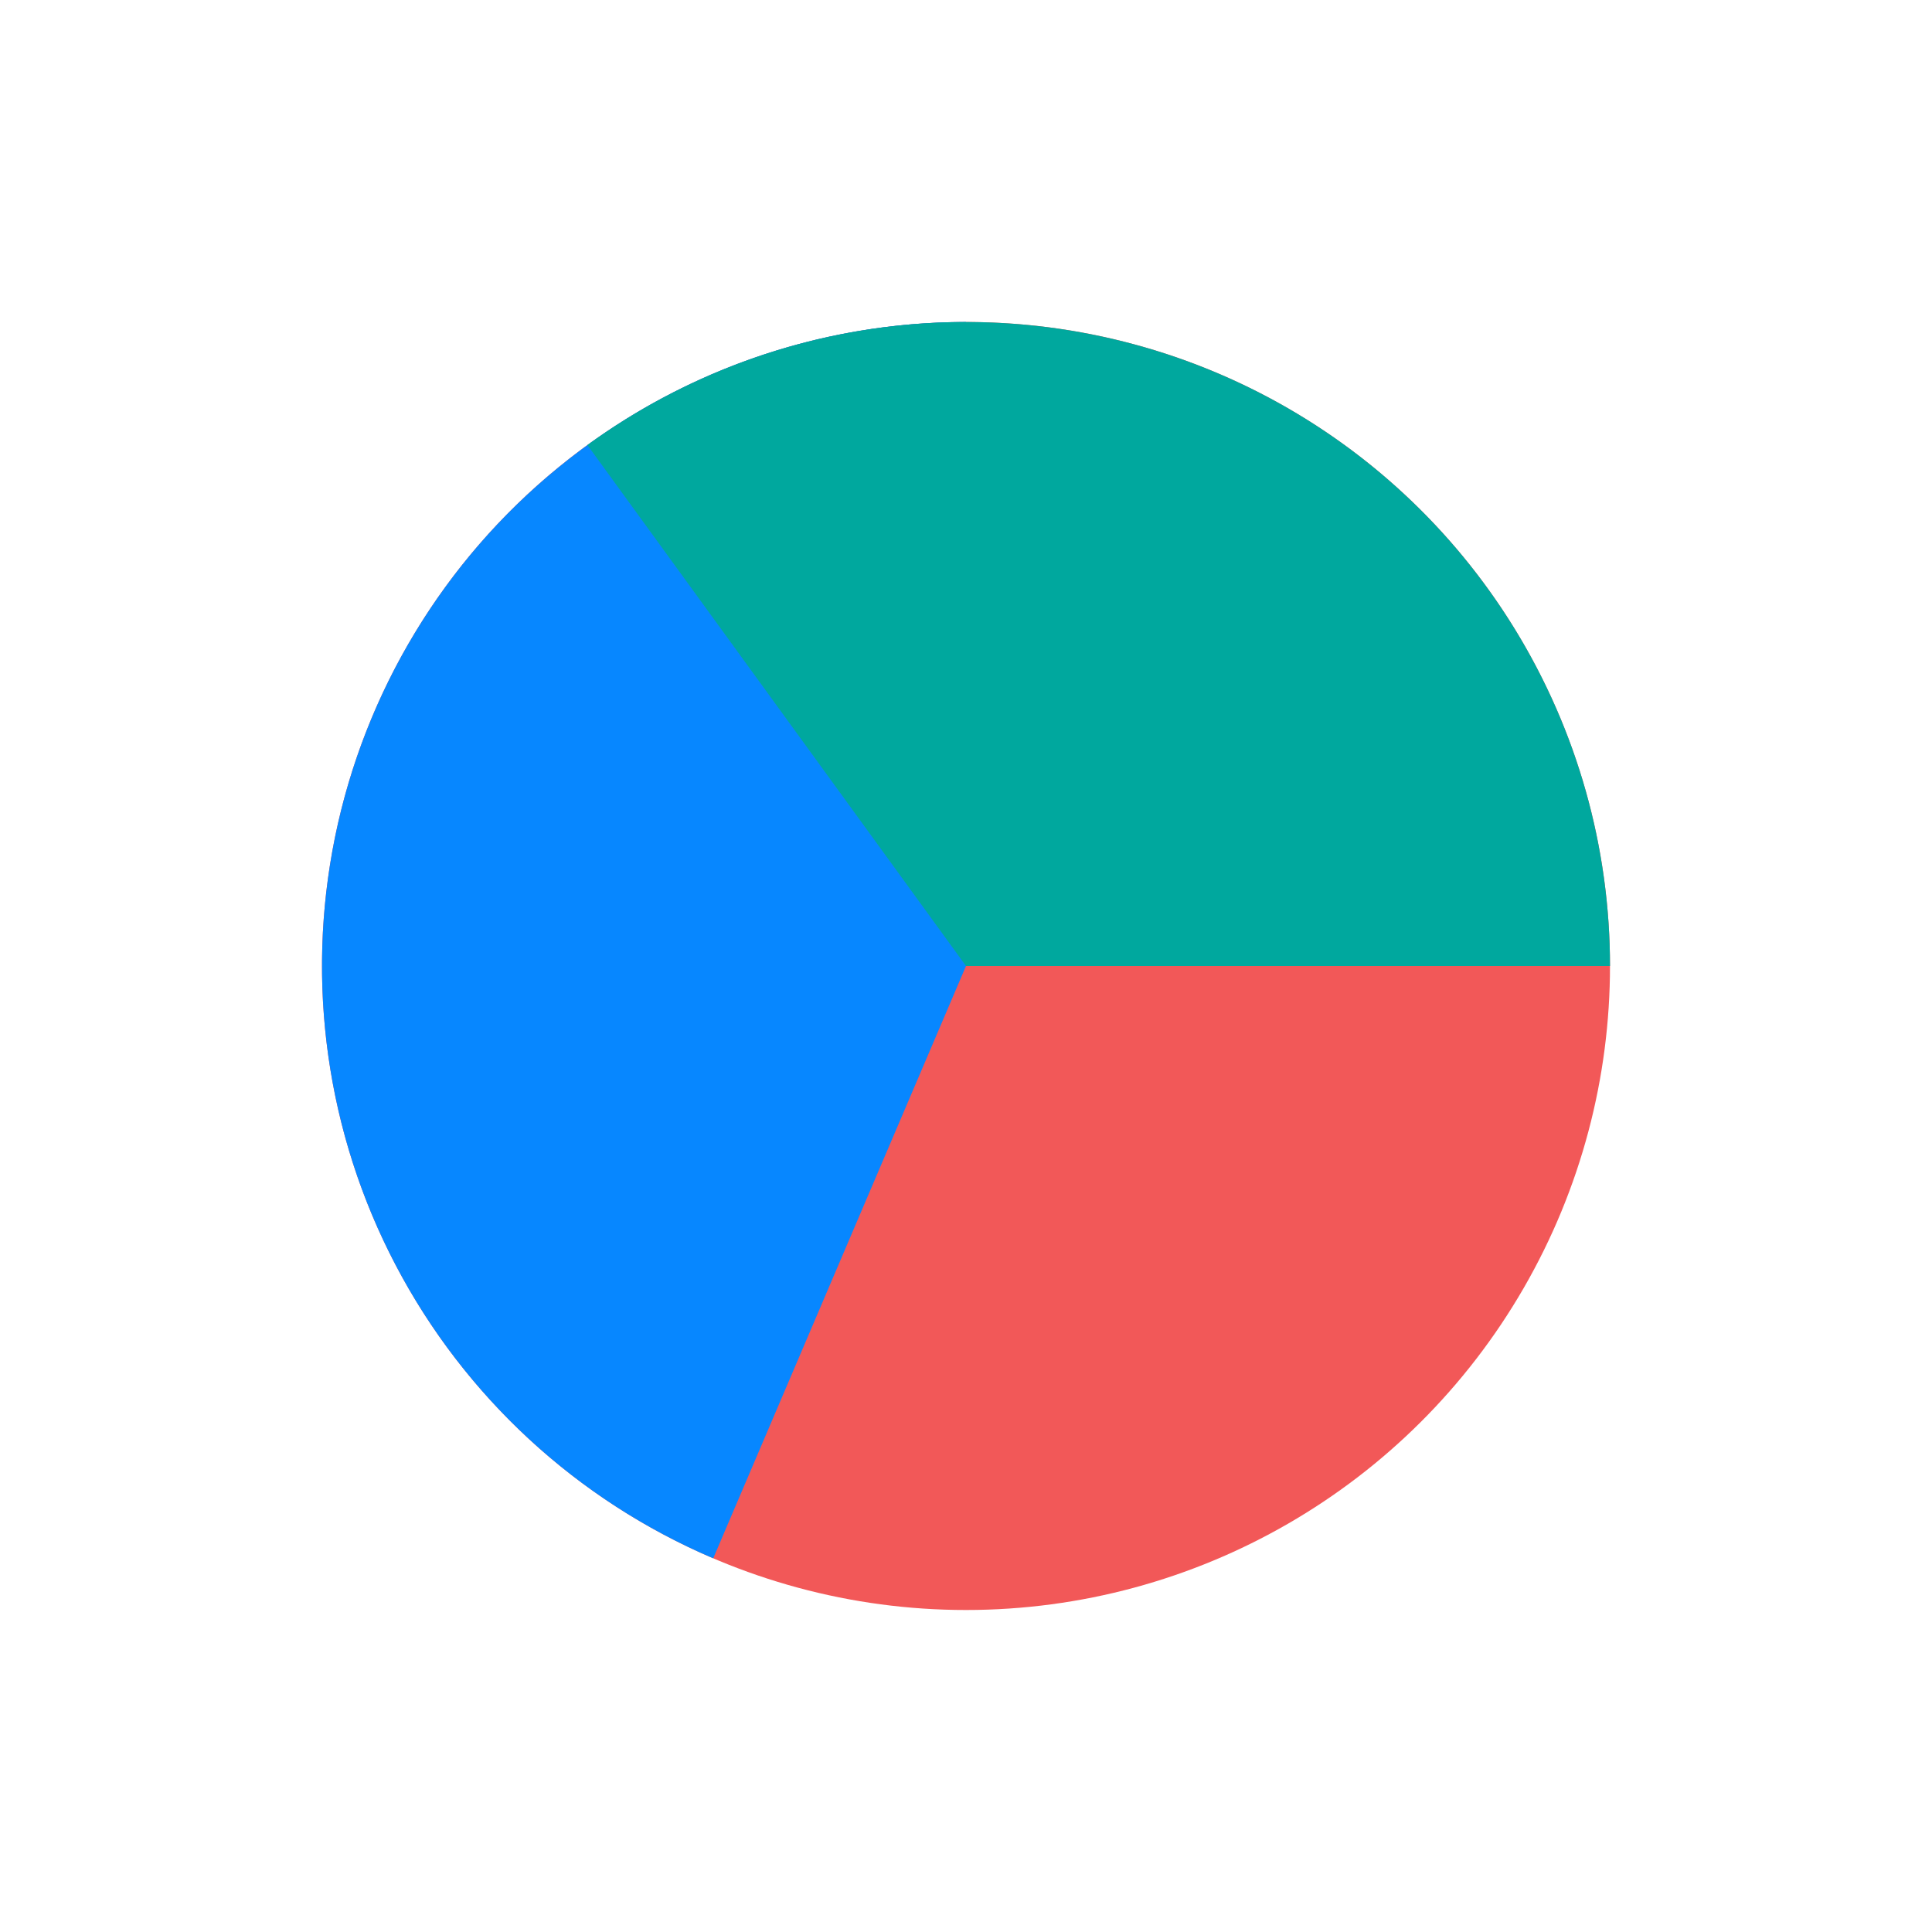 <svg width="48" height="48" viewBox="0 0 48 48" fill="none" xmlns="http://www.w3.org/2000/svg">
<ellipse cx="24" cy="24" rx="16" ry="16" transform="rotate(90 24 24)" fill="#F25858"/>
<path d="M24 8C20.313 8 16.739 9.273 13.883 11.605C11.026 13.936 9.063 17.183 8.324 20.795C7.586 24.407 8.117 28.164 9.829 31.429C11.541 34.695 14.329 37.269 17.72 38.716L24 24L24 8Z" fill="#0787FF"/>
<path d="M40 24C40 21.049 39.184 18.156 37.642 15.64C36.1 13.124 33.892 11.083 31.263 9.743C28.634 8.404 25.685 7.818 22.743 8.049C19.801 8.281 16.981 9.322 14.594 11.057L24 24L40 24Z" fill="#00A89E"/>
</svg>
